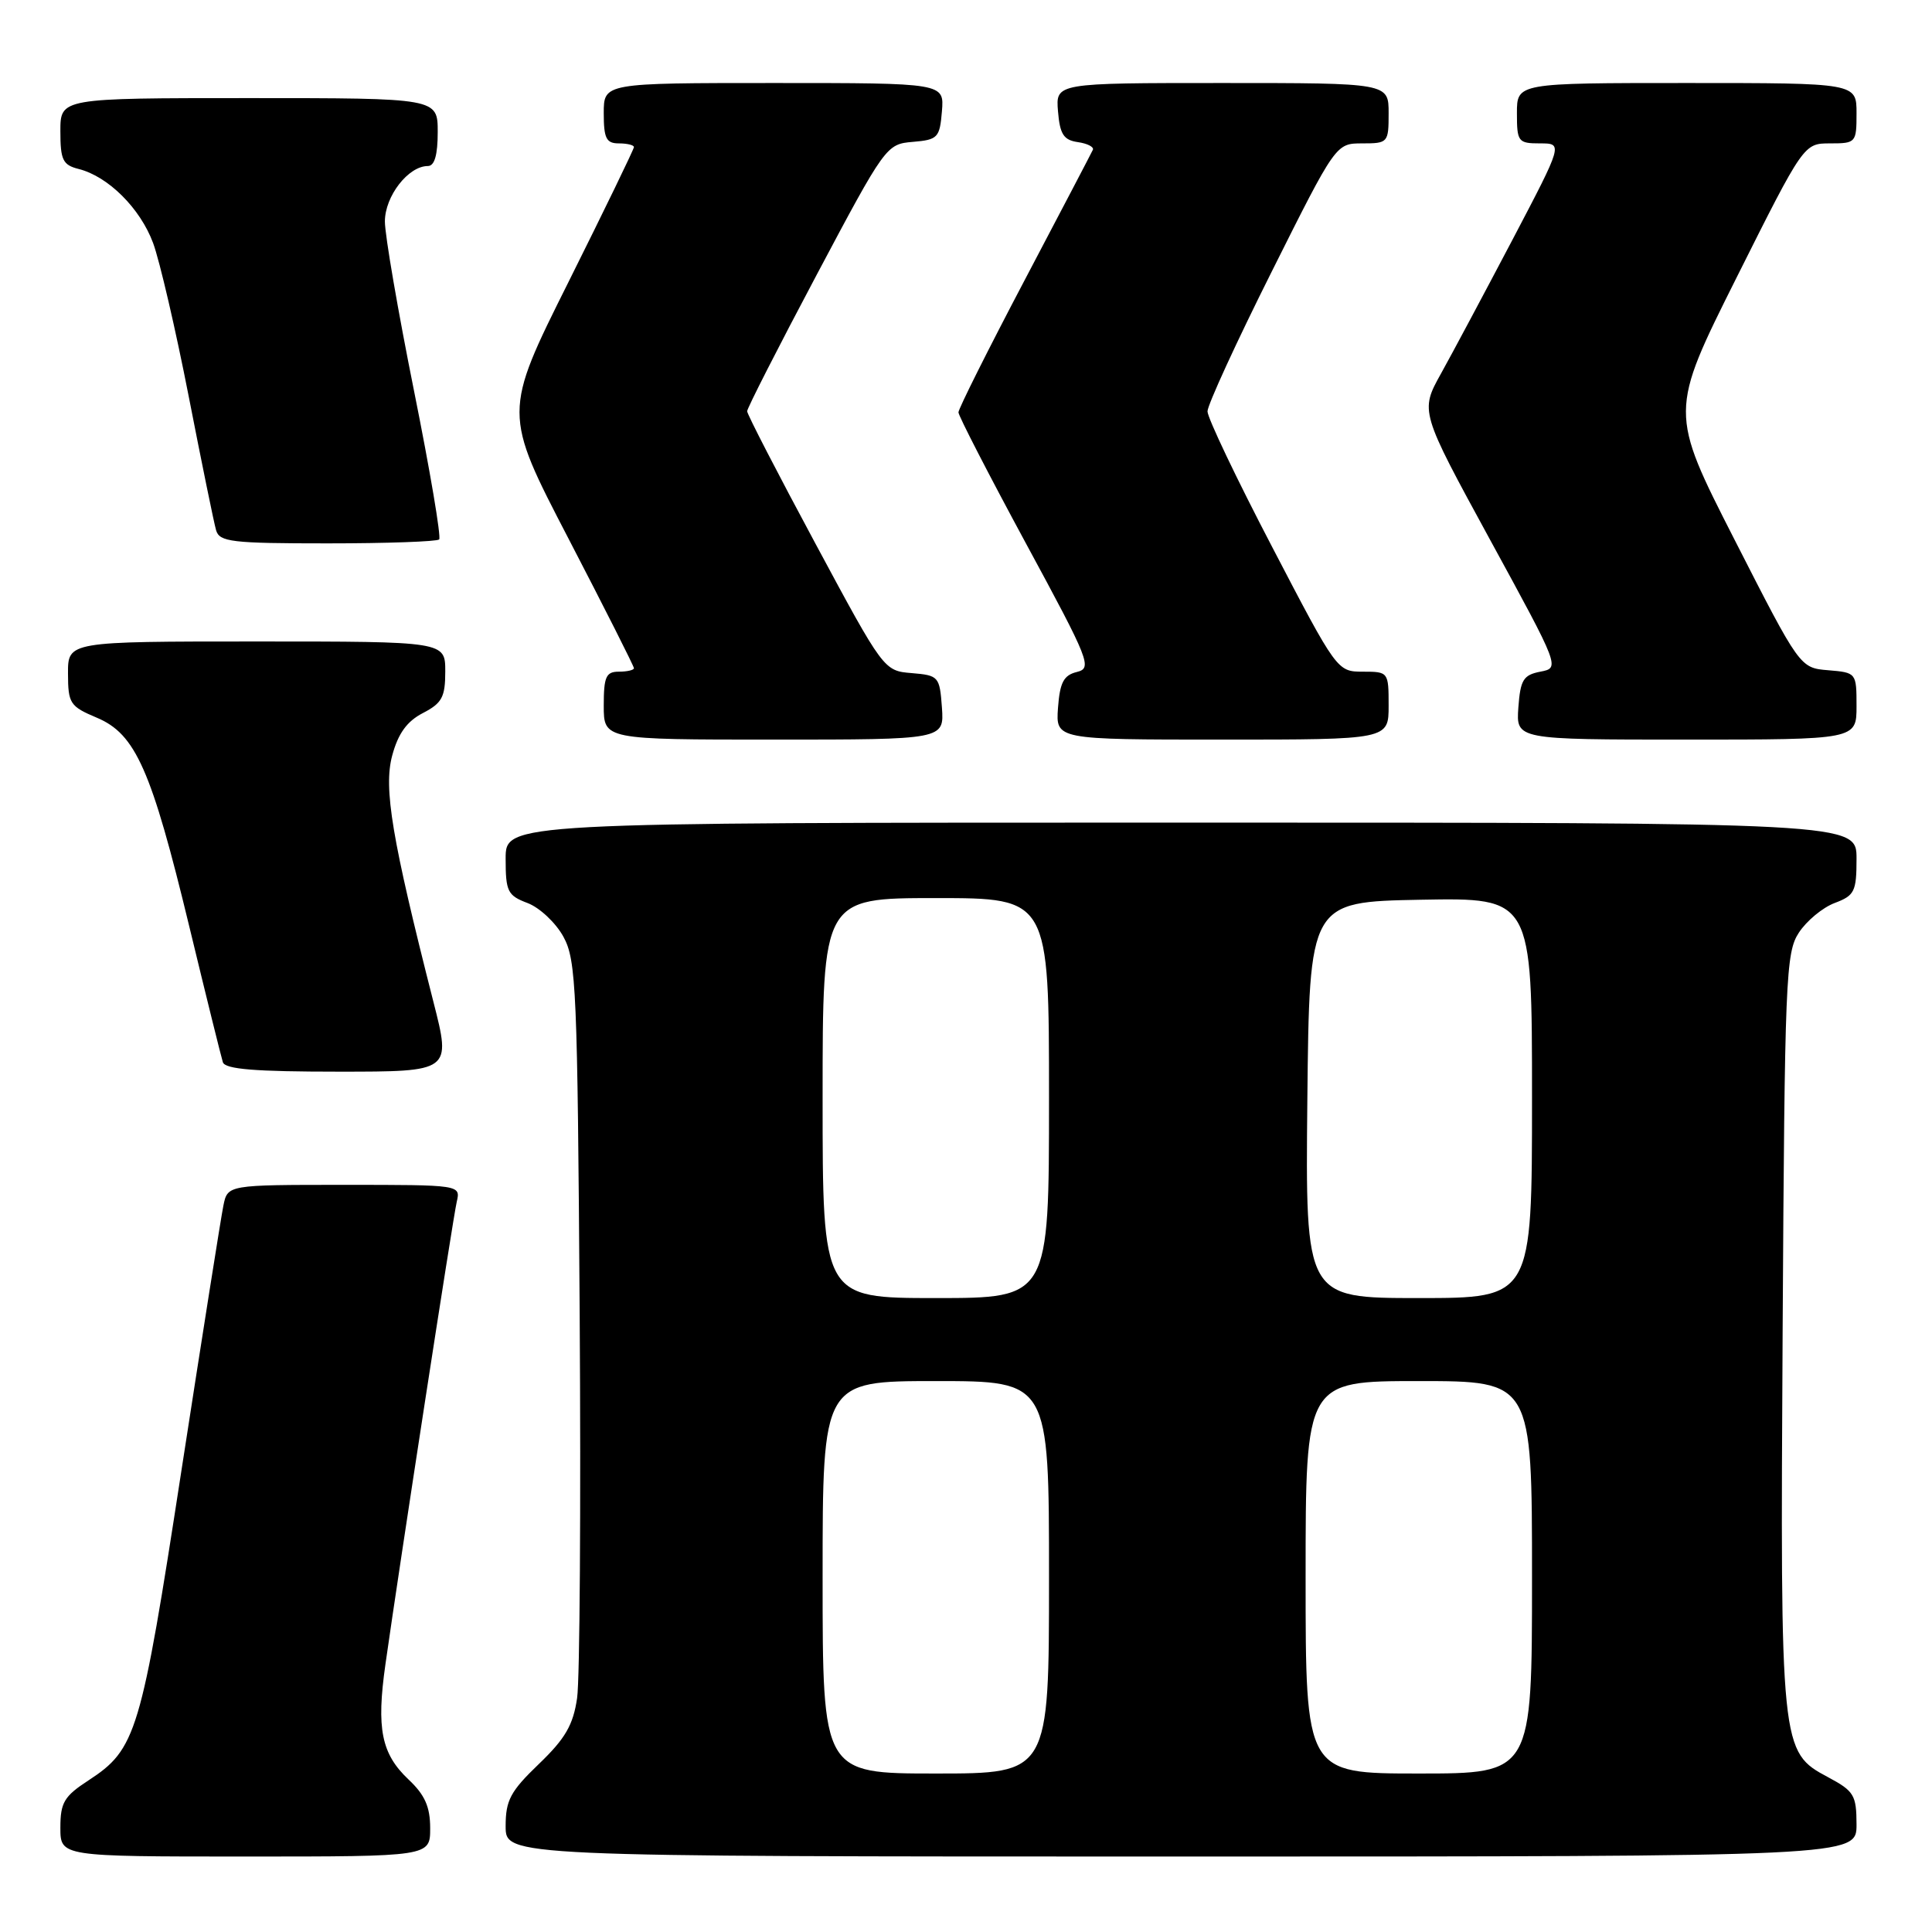 <?xml version="1.0" encoding="UTF-8" standalone="no"?>
<!DOCTYPE svg PUBLIC "-//W3C//DTD SVG 1.1//EN" "http://www.w3.org/Graphics/SVG/1.1/DTD/svg11.dtd" >
<svg xmlns="http://www.w3.org/2000/svg" xmlns:xlink="http://www.w3.org/1999/xlink" version="1.1" viewBox="0 0 256 256">
 <g >
 <path fill="currentColor"
d=" M 57.00 242.25 C 57.00 239.41 56.30 237.83 54.13 235.79 C 50.53 232.39 49.86 229.06 51.07 220.54 C 52.96 207.20 60.01 161.45 60.52 159.25 C 61.04 157.00 61.04 157.00 45.60 157.00 C 30.16 157.00 30.16 157.00 29.60 159.75 C 29.29 161.26 26.79 177.06 24.04 194.86 C 18.66 229.78 18.06 231.77 11.71 235.92 C 8.50 238.01 8.00 238.85 8.00 242.17 C 8.00 246.00 8.00 246.00 32.50 246.00 C 57.00 246.00 57.00 246.00 57.00 242.25 Z  M 246.00 241.75 C 245.99 237.86 245.67 237.33 242.25 235.50 C 235.92 232.12 235.89 231.85 236.21 176.02 C 236.48 129.65 236.62 126.22 238.36 123.58 C 239.38 122.02 241.51 120.25 243.11 119.65 C 245.74 118.66 246.00 118.14 246.00 113.78 C 246.00 109.00 246.00 109.00 156.50 109.00 C 67.00 109.00 67.00 109.00 67.00 113.78 C 67.00 118.14 67.26 118.66 69.91 119.66 C 71.51 120.27 73.65 122.28 74.66 124.13 C 76.36 127.24 76.52 131.11 76.81 174.00 C 76.98 199.57 76.83 222.53 76.47 225.00 C 75.95 228.57 74.91 230.37 71.41 233.73 C 67.63 237.36 67.00 238.54 67.00 241.98 C 67.00 246.00 67.00 246.00 156.50 246.00 C 246.00 246.00 246.00 246.00 246.00 241.75 Z  M 57.43 132.75 C 51.93 111.15 50.80 104.44 51.97 100.11 C 52.76 97.18 53.92 95.58 56.04 94.48 C 58.57 93.17 59.00 92.37 59.00 88.97 C 59.00 85.00 59.00 85.00 34.00 85.00 C 9.00 85.00 9.00 85.00 9.01 89.25 C 9.02 93.22 9.27 93.60 12.83 95.10 C 17.97 97.26 20.06 101.98 25.09 122.80 C 27.31 131.99 29.31 140.06 29.53 140.75 C 29.83 141.68 33.80 142.00 44.86 142.00 C 59.79 142.00 59.79 142.00 57.43 132.75 Z  M 124.81 93.75 C 124.51 89.64 124.38 89.49 120.81 89.19 C 117.12 88.89 117.09 88.85 108.06 72.05 C 103.08 62.79 99.00 54.89 99.00 54.49 C 99.00 54.10 103.14 45.97 108.20 36.44 C 117.30 19.30 117.45 19.09 120.95 18.80 C 124.27 18.52 124.52 18.25 124.81 14.75 C 125.12 11.00 125.12 11.00 102.56 11.00 C 80.00 11.00 80.00 11.00 80.00 15.00 C 80.00 18.33 80.33 19.00 82.00 19.00 C 83.10 19.00 84.00 19.22 84.00 19.49 C 84.00 19.76 80.10 27.80 75.34 37.34 C 66.67 54.70 66.67 54.70 75.34 71.39 C 80.10 80.56 84.00 88.28 84.00 88.54 C 84.00 88.79 83.10 89.00 82.00 89.00 C 80.30 89.00 80.00 89.67 80.00 93.50 C 80.00 98.00 80.00 98.00 102.56 98.00 C 125.11 98.00 125.11 98.00 124.81 93.75 Z  M 184.00 93.50 C 184.00 89.05 183.97 89.00 180.59 89.00 C 177.19 89.00 177.14 88.93 168.59 72.52 C 163.86 63.46 160.00 55.36 160.00 54.51 C 160.00 53.67 163.83 45.33 168.51 35.99 C 177.01 19.00 177.01 19.00 180.51 19.00 C 183.92 19.00 184.00 18.90 184.00 15.00 C 184.00 11.00 184.00 11.00 161.94 11.00 C 139.88 11.00 139.88 11.00 140.19 14.75 C 140.44 17.79 140.94 18.56 142.81 18.83 C 144.08 19.01 144.98 19.47 144.81 19.85 C 144.64 20.23 140.56 28.02 135.75 37.16 C 130.94 46.30 127.00 54.17 127.00 54.64 C 127.01 55.11 131.03 62.92 135.94 72.00 C 144.39 87.60 144.75 88.53 142.69 89.04 C 140.94 89.47 140.44 90.43 140.19 93.79 C 139.89 98.00 139.89 98.00 161.94 98.00 C 184.00 98.00 184.00 98.00 184.00 93.50 Z  M 246.00 93.56 C 246.00 89.15 245.97 89.12 242.25 88.81 C 238.50 88.50 238.50 88.50 229.85 71.54 C 221.20 54.58 221.20 54.58 230.10 36.79 C 239.01 19.00 239.01 19.00 242.51 19.00 C 245.92 19.00 246.00 18.90 246.00 15.00 C 246.00 11.00 246.00 11.00 223.50 11.00 C 201.00 11.00 201.00 11.00 201.00 15.00 C 201.00 18.79 201.16 19.00 204.06 19.00 C 207.11 19.00 207.11 19.00 200.42 31.75 C 196.73 38.76 192.47 46.75 190.94 49.50 C 188.16 54.50 188.16 54.50 197.43 71.50 C 206.71 88.50 206.71 88.50 204.10 89.00 C 201.85 89.44 201.46 90.08 201.19 93.75 C 200.89 98.00 200.89 98.00 223.44 98.00 C 246.00 98.00 246.00 98.00 246.00 93.56 Z  M 58.19 71.48 C 58.48 71.19 56.98 62.33 54.86 51.79 C 52.74 41.25 51.00 31.15 51.00 29.35 C 51.00 26.00 54.10 22.00 56.69 22.00 C 57.58 22.00 58.00 20.55 58.00 17.50 C 58.00 13.00 58.00 13.00 33.00 13.00 C 8.00 13.00 8.00 13.00 8.00 17.39 C 8.00 21.20 8.32 21.86 10.42 22.39 C 14.33 23.37 18.58 27.60 20.29 32.21 C 21.16 34.57 23.28 43.70 25.00 52.50 C 26.72 61.30 28.35 69.29 28.63 70.25 C 29.08 71.81 30.67 72.00 43.40 72.00 C 51.25 72.00 57.90 71.76 58.19 71.48 Z  M 109.00 209.00 C 109.00 183.00 109.00 183.00 124.00 183.00 C 139.00 183.00 139.00 183.00 139.00 209.00 C 139.00 235.00 139.00 235.00 124.00 235.00 C 109.00 235.00 109.00 235.00 109.00 209.00 Z  M 173.00 209.00 C 173.00 183.00 173.00 183.00 188.00 183.00 C 203.00 183.00 203.00 183.00 203.00 209.00 C 203.00 235.00 203.00 235.00 188.00 235.00 C 173.00 235.00 173.00 235.00 173.00 209.00 Z  M 109.00 145.50 C 109.00 119.00 109.00 119.00 124.00 119.00 C 139.00 119.00 139.00 119.00 139.00 145.50 C 139.00 172.00 139.00 172.00 124.00 172.00 C 109.00 172.00 109.00 172.00 109.00 145.50 Z  M 173.23 145.75 C 173.50 119.50 173.50 119.50 188.25 119.22 C 203.00 118.95 203.00 118.95 203.00 145.47 C 203.00 172.00 203.00 172.00 187.98 172.00 C 172.97 172.00 172.97 172.00 173.23 145.75 Z "/>
</g>
</svg>